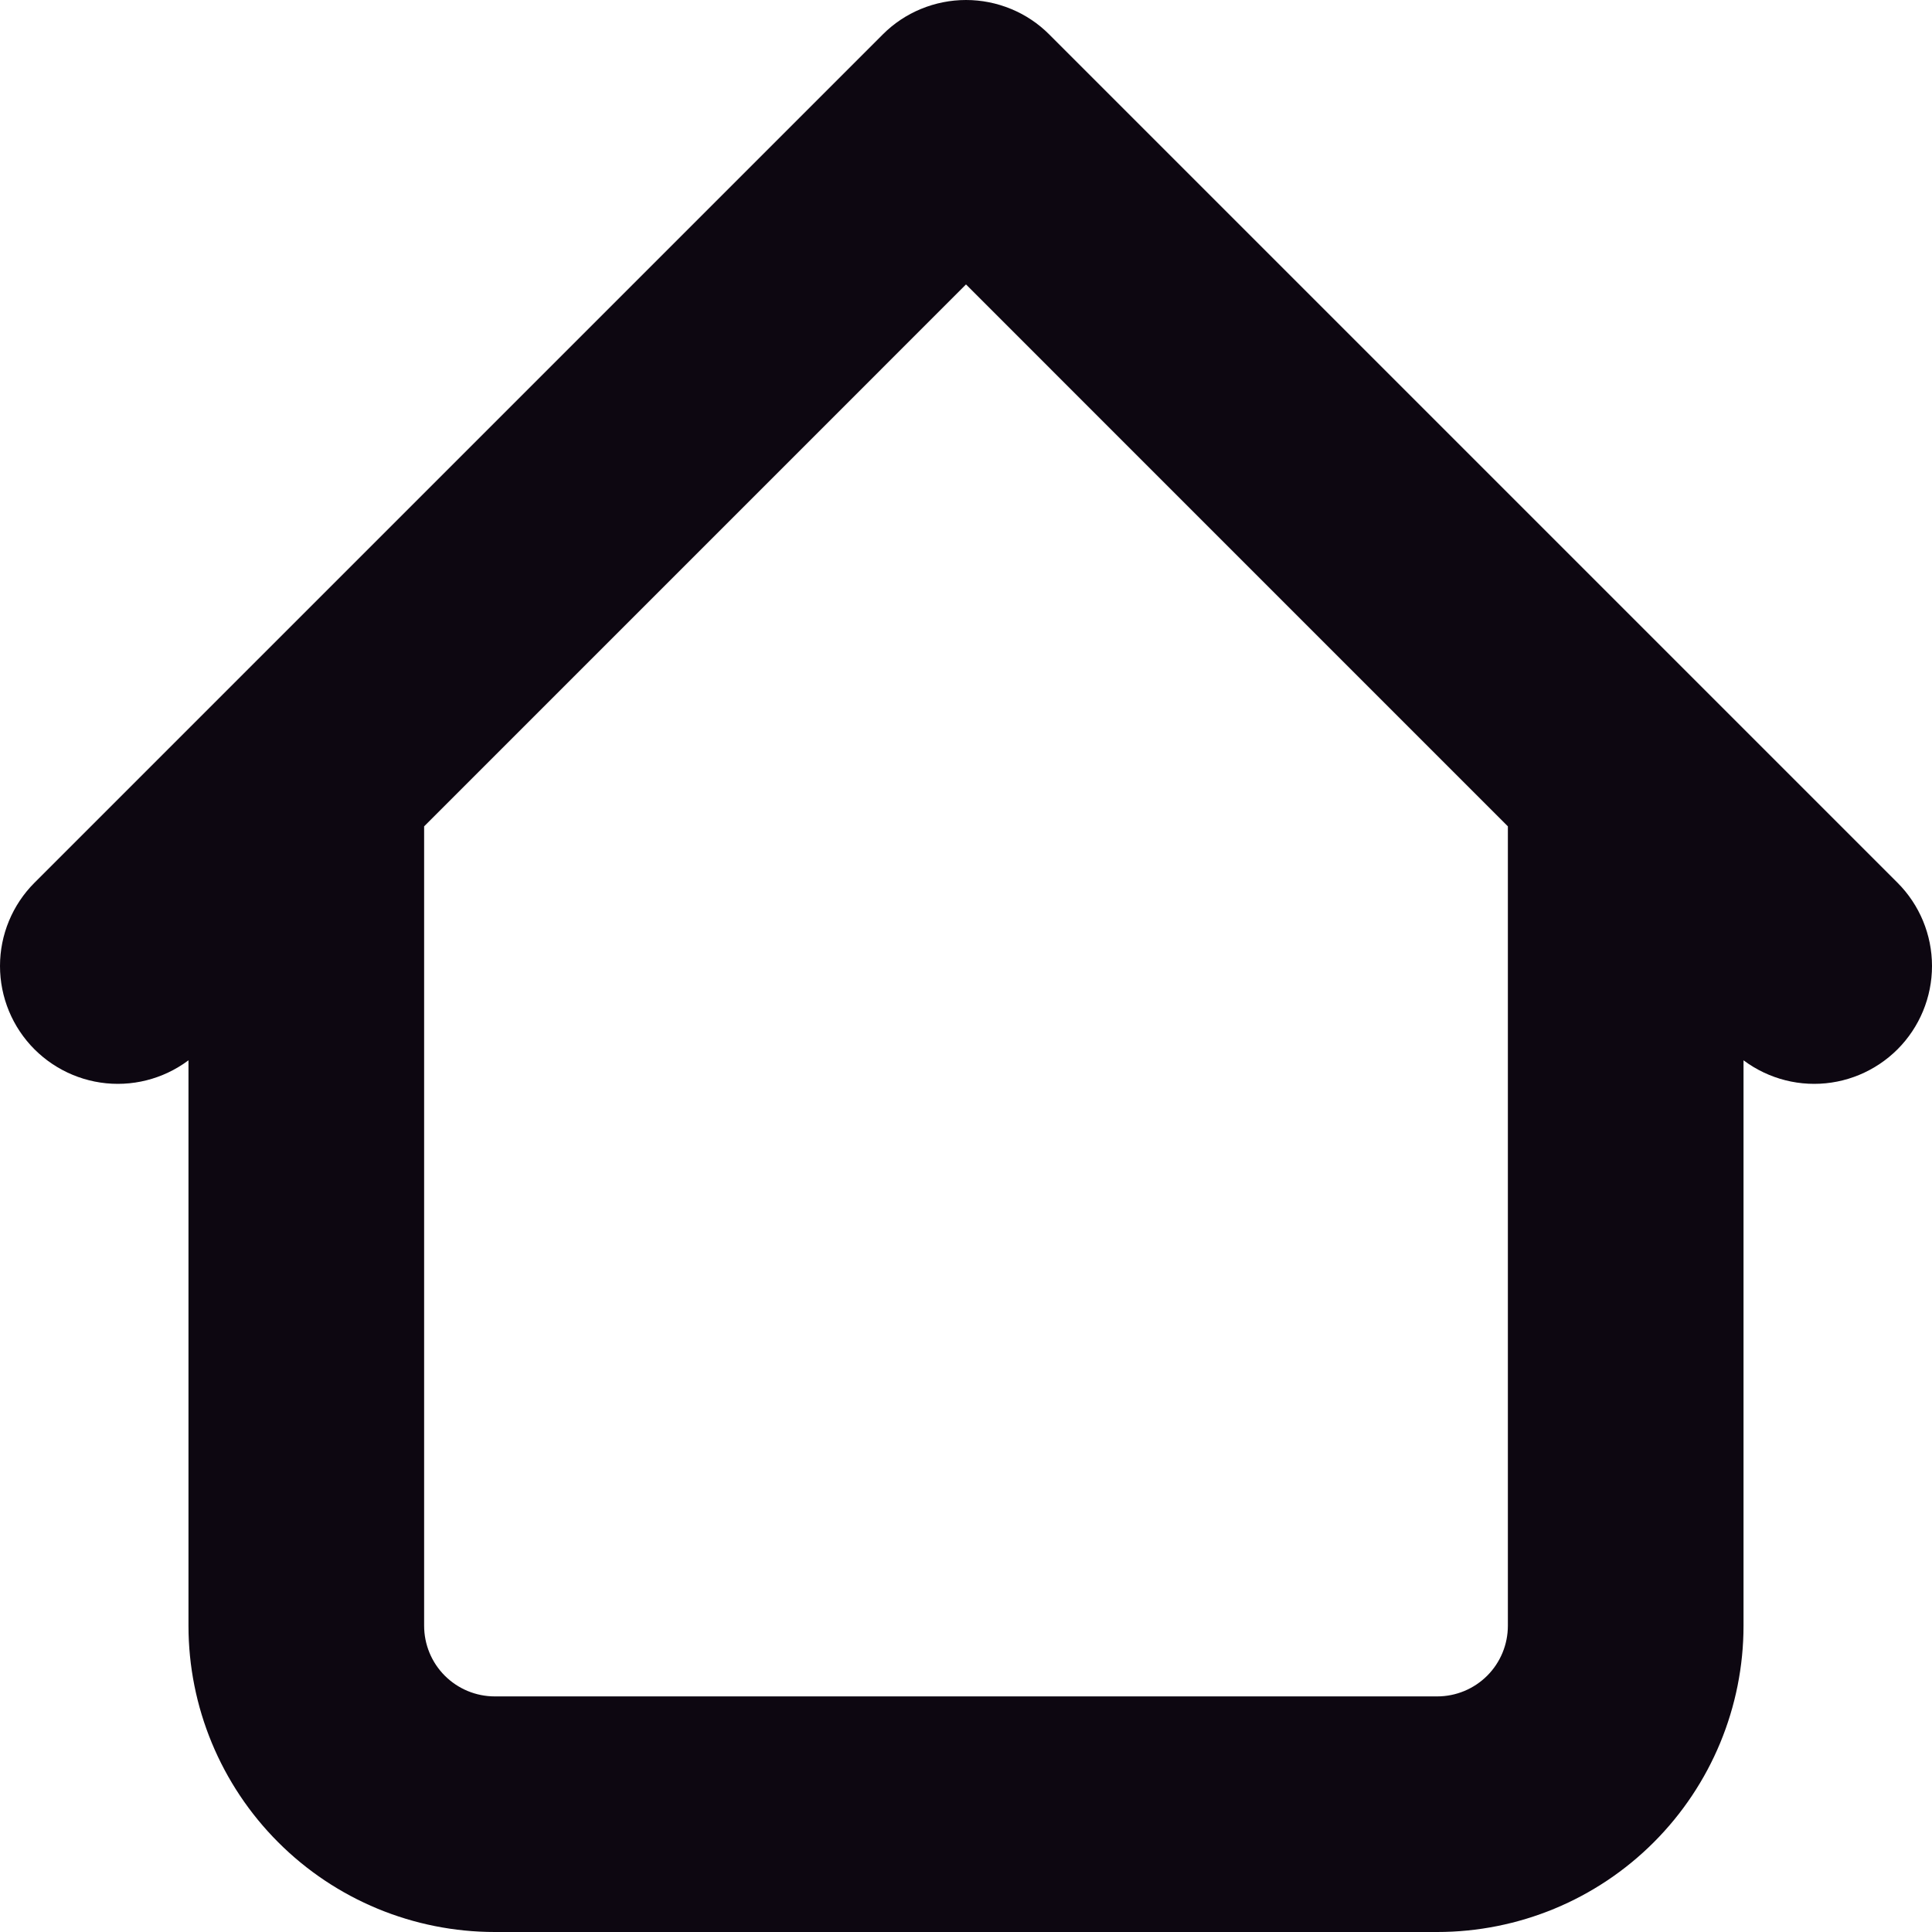<svg width="36" height="36" viewBox="0 0 36 36" fill="none" xmlns="http://www.w3.org/2000/svg">
<path d="M32.488 14.488C32.488 14.2 32.431 13.914 32.321 13.648C32.21 13.382 32.048 13.14 31.845 12.936C31.641 12.732 31.399 12.57 31.133 12.46C30.866 12.35 30.581 12.293 30.293 12.293C30.004 12.293 29.719 12.35 29.453 12.46C29.186 12.57 28.944 12.732 28.74 12.936C28.537 13.14 28.375 13.382 28.265 13.648C28.154 13.914 28.097 14.2 28.097 14.488H32.488ZM7.903 14.488C7.903 13.906 7.671 13.348 7.26 12.936C6.848 12.524 6.29 12.293 5.708 12.293C5.125 12.293 4.567 12.524 4.155 12.936C3.744 13.348 3.512 13.906 3.512 14.488H7.903ZM32.252 19.553C32.664 19.964 33.222 20.196 33.805 20.196C34.387 20.196 34.945 19.964 35.357 19.553C35.769 19.141 36 18.582 36 18C36 17.418 35.769 16.86 35.357 16.448L32.252 19.553ZM18 2.196L19.552 0.643C19.349 0.439 19.107 0.277 18.84 0.167C18.574 0.057 18.288 0 18 0C17.712 0 17.426 0.057 17.16 0.167C16.893 0.277 16.651 0.439 16.448 0.643L18 2.196ZM0.643 16.448C0.231 16.86 0 17.418 0 18C0 18.582 0.231 19.141 0.643 19.553C1.055 19.964 1.613 20.196 2.195 20.196C2.778 20.196 3.336 19.964 3.748 19.553L0.643 16.448ZM9.22 36H26.78V31.61H9.22V36ZM32.488 30.293V14.488H28.097V30.293H32.488ZM7.903 30.293V14.488H3.512V30.293H7.903ZM35.357 16.448L19.552 0.643L16.448 3.748L32.252 19.553L35.357 16.448ZM16.448 0.643L0.643 16.448L3.748 19.553L19.552 3.748L16.448 0.643ZM26.78 36C28.294 36 29.746 35.399 30.816 34.328C31.886 33.258 32.488 31.806 32.488 30.293H28.097C28.097 30.642 27.959 30.977 27.712 31.224C27.465 31.471 27.13 31.61 26.78 31.61V36ZM9.22 31.61C8.87 31.61 8.535 31.471 8.288 31.224C8.041 30.977 7.903 30.642 7.903 30.293H3.512C3.512 31.806 4.114 33.258 5.184 34.328C6.254 35.399 7.706 36 9.22 36V31.61Z" fill="#0D0711"/>
</svg>
